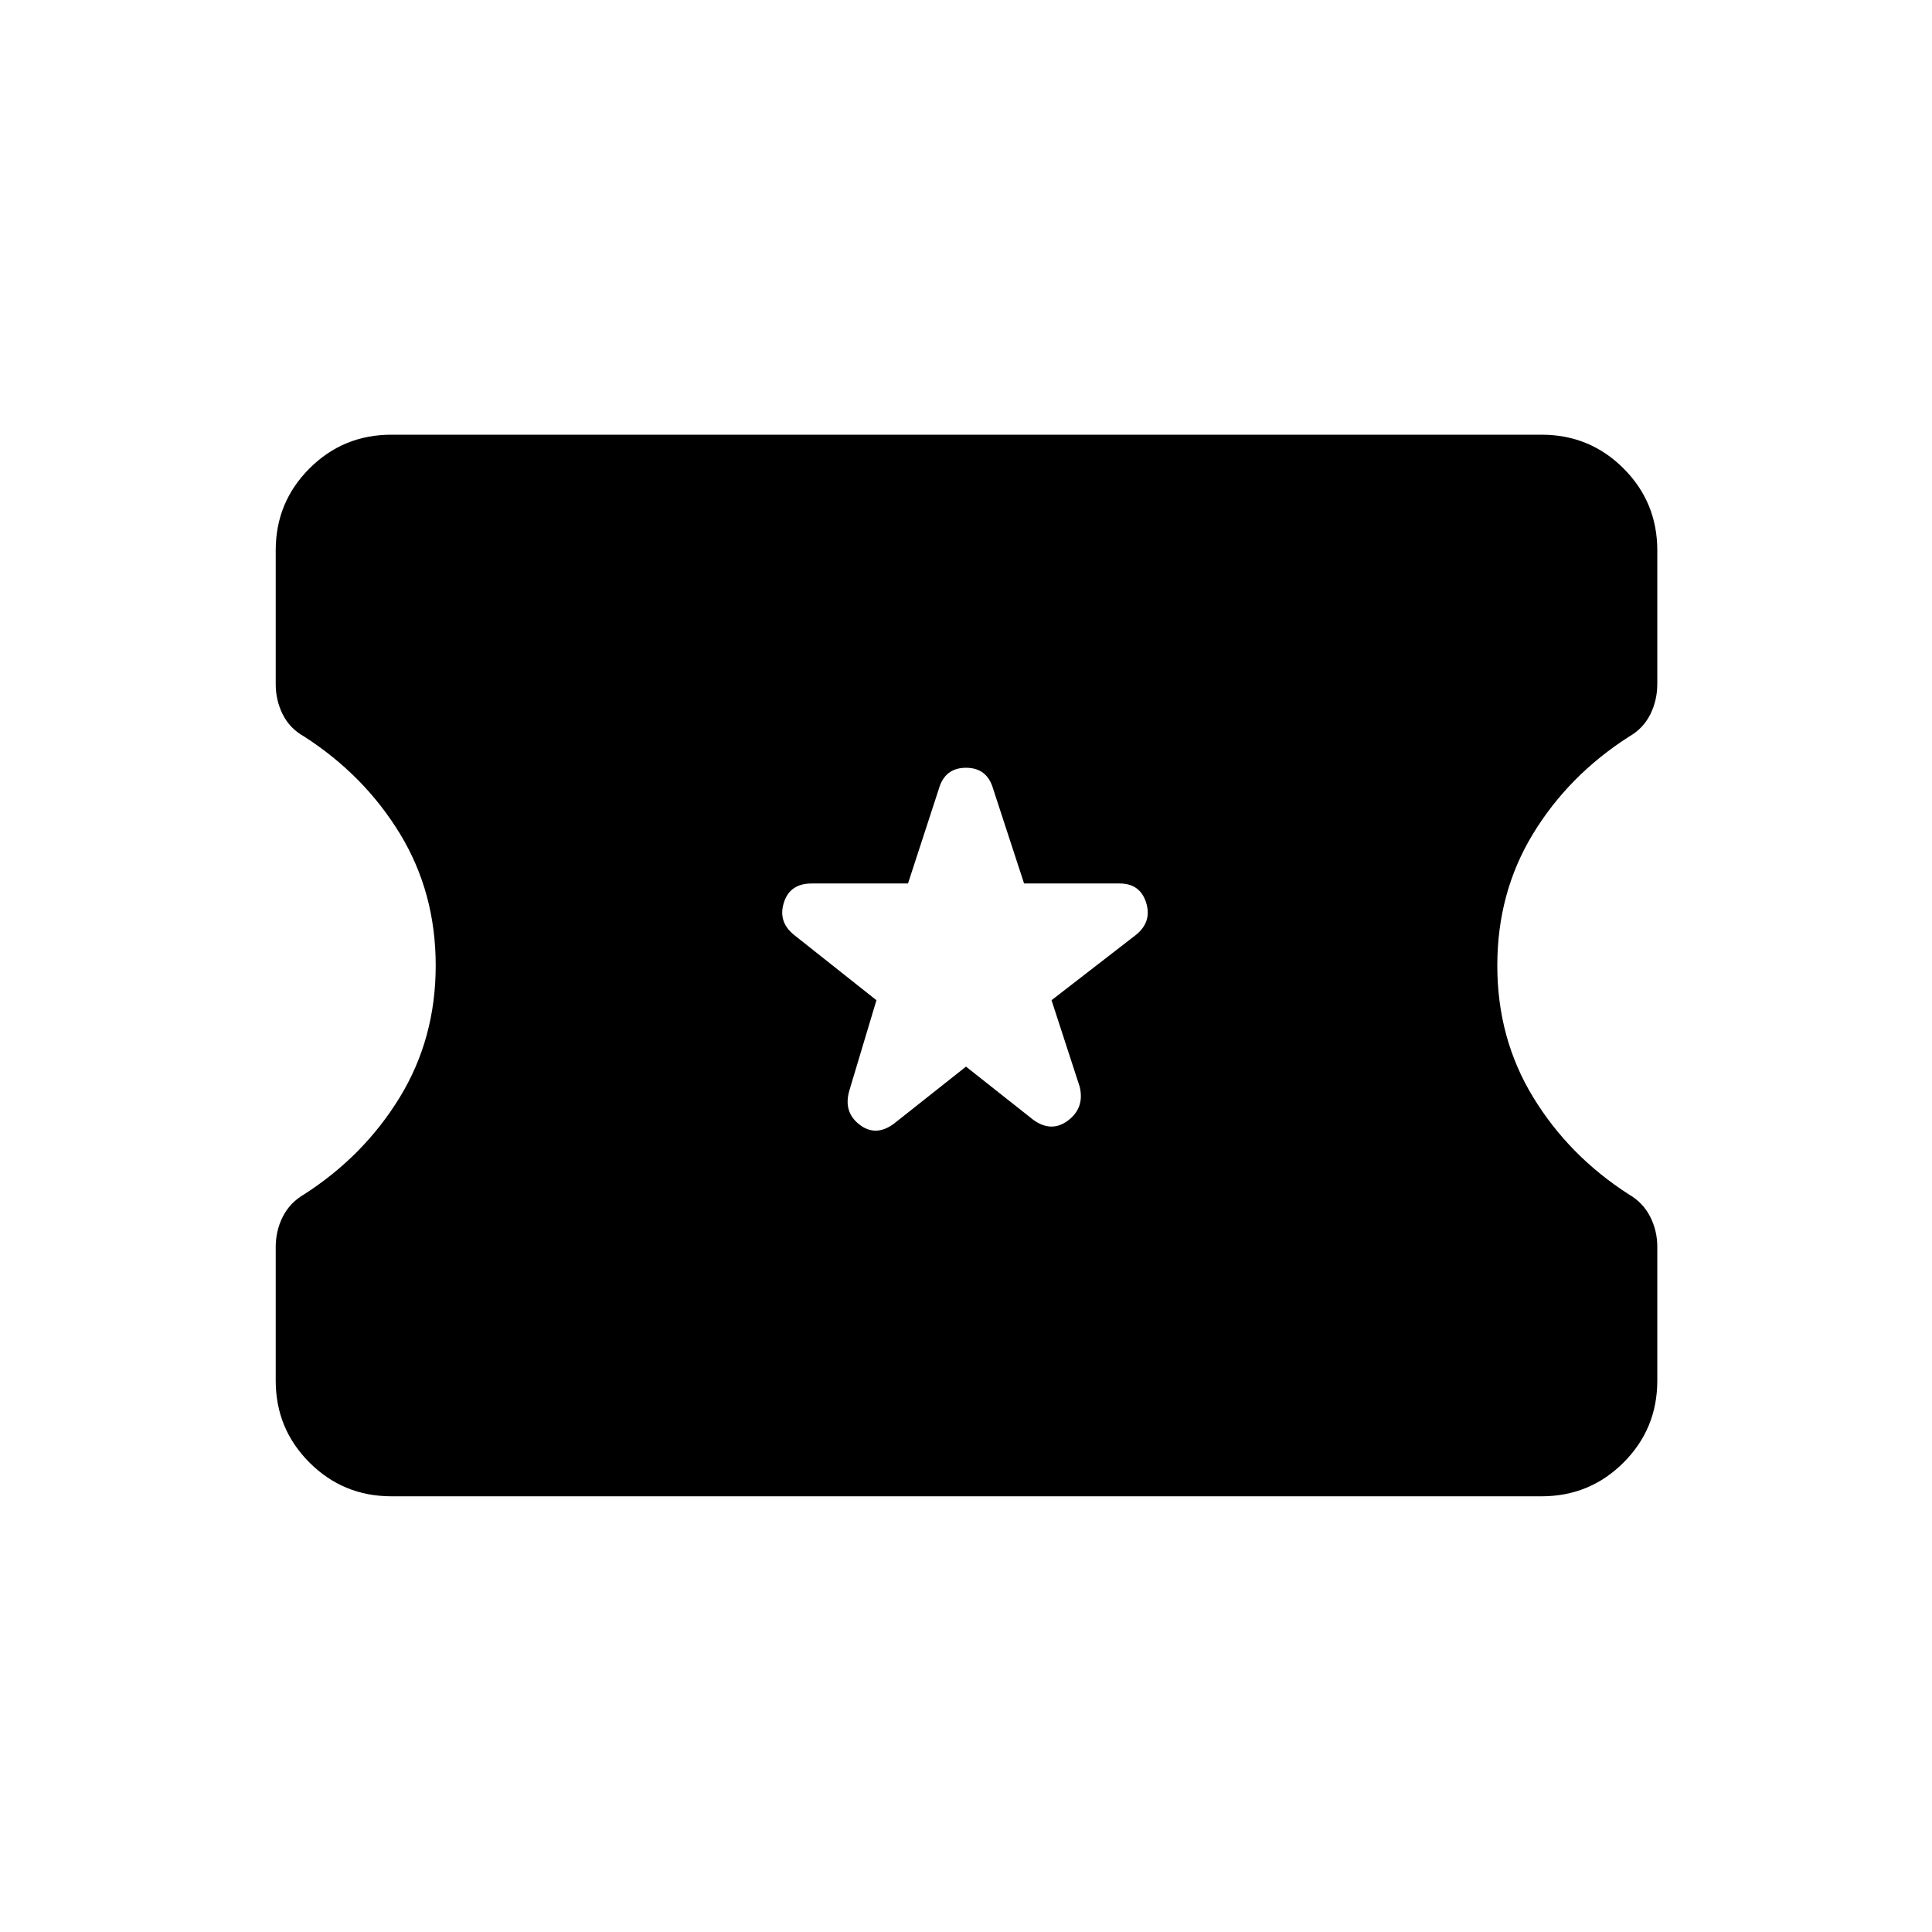 <svg xmlns="http://www.w3.org/2000/svg" height="24" viewBox="0 -960 960 960" width="24"><path d="m480-430 33.42 26.42q9.08 6.58 17.33.31 8.25-6.28 5.75-16.73l-14-43 42-32.5q8-6.5 5-16t-13.2-9.5h-47.44l-15.36-47q-3-10.5-13.5-10.5T466.5-568l-15.32 47H403.3q-10.8 0-13.8 9.5t5 16l41 32.5-13.5 45q-3 10.5 5 16.75t17-.25l36-28.5ZM194.5-216.5q-23.97 0-40.73-16.77Q137-250.03 137-274v-66.31q0-8.19 3.54-15.16 3.55-6.96 10.45-10.98 29.79-19.09 47.65-48.3 17.86-29.22 17.86-65.48 0-36.27-17.72-65.4-17.72-29.13-47.62-48.37-7.16-4-10.66-11t-3.5-15v-66.5q0-23.97 16.77-40.73Q170.53-744 194.5-744H766q23.97 0 40.73 16.77 16.77 16.76 16.77 40.73v66.31q0 8.19-3.5 15.19t-10.5 11q-30.06 19.24-47.78 48.37Q744-516.5 744-480.22q0 36.27 17.86 65.49 17.86 29.23 47.65 48.31 6.9 4.02 10.45 10.99 3.54 6.97 3.54 14.93v66.5q0 23.97-16.77 40.73Q789.97-216.5 766-216.5H194.5Z"/></svg>